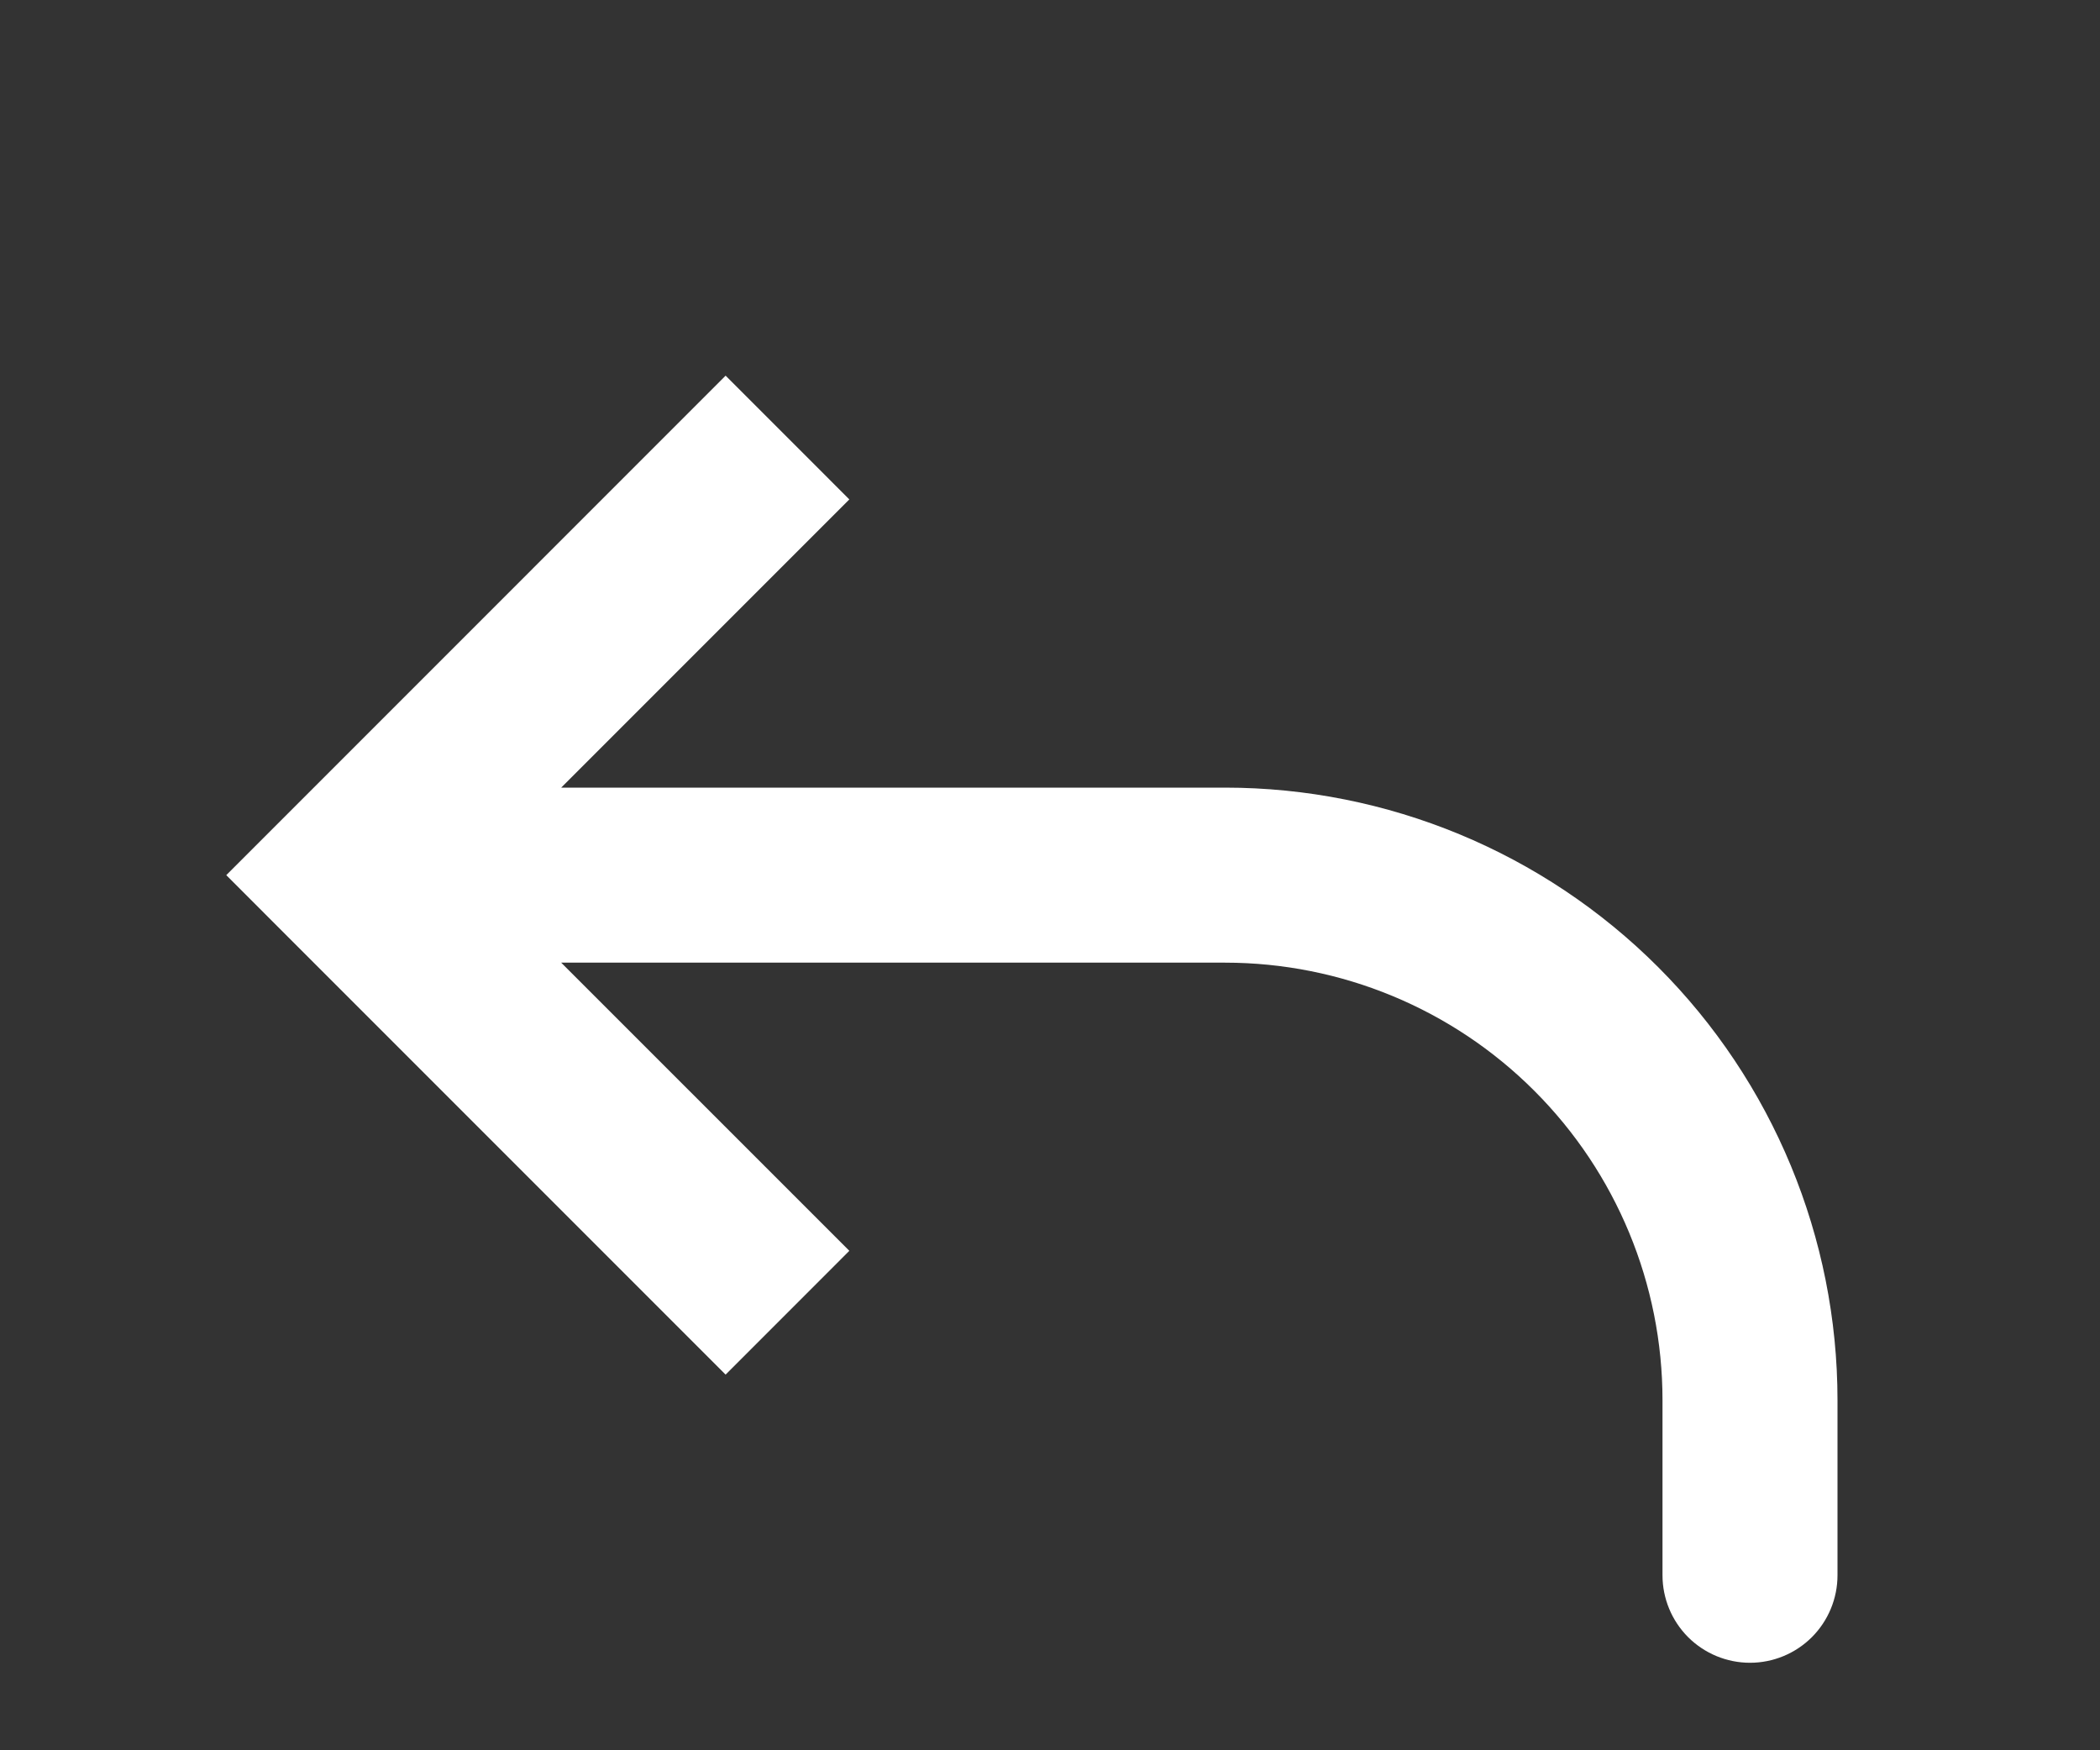 <svg width="36" height="30" viewBox="0 0 36 30" fill="none" xmlns="http://www.w3.org/2000/svg">
<rect x="0" y="0" width="36" height="30" fill="#333333" stroke="none"/>
<path d="M6 15L4.939 16.061L3.879 15L4.939 13.94L6 15ZM31.5 27C31.5 27.398 31.342 27.779 31.061 28.061C30.779 28.342 30.398 28.5 30 28.5C29.602 28.5 29.221 28.342 28.939 28.061C28.658 27.779 28.5 27.398 28.5 27H31.5ZM12.439 23.561L4.939 16.061L7.06 13.94L14.56 21.439L12.439 23.561ZM4.939 13.94L12.439 6.439L14.56 8.56L7.06 16.061L4.939 13.94ZM6 13.5H21V16.5H6V13.5ZM31.5 24V27H28.5V24H31.5ZM21 13.5C23.785 13.5 26.455 14.606 28.424 16.575C30.394 18.544 31.5 21.215 31.5 24H28.5C28.5 22.011 27.71 20.103 26.303 18.697C24.897 17.29 22.989 16.5 21 16.5V13.5Z" fill="white"/>
</svg>
